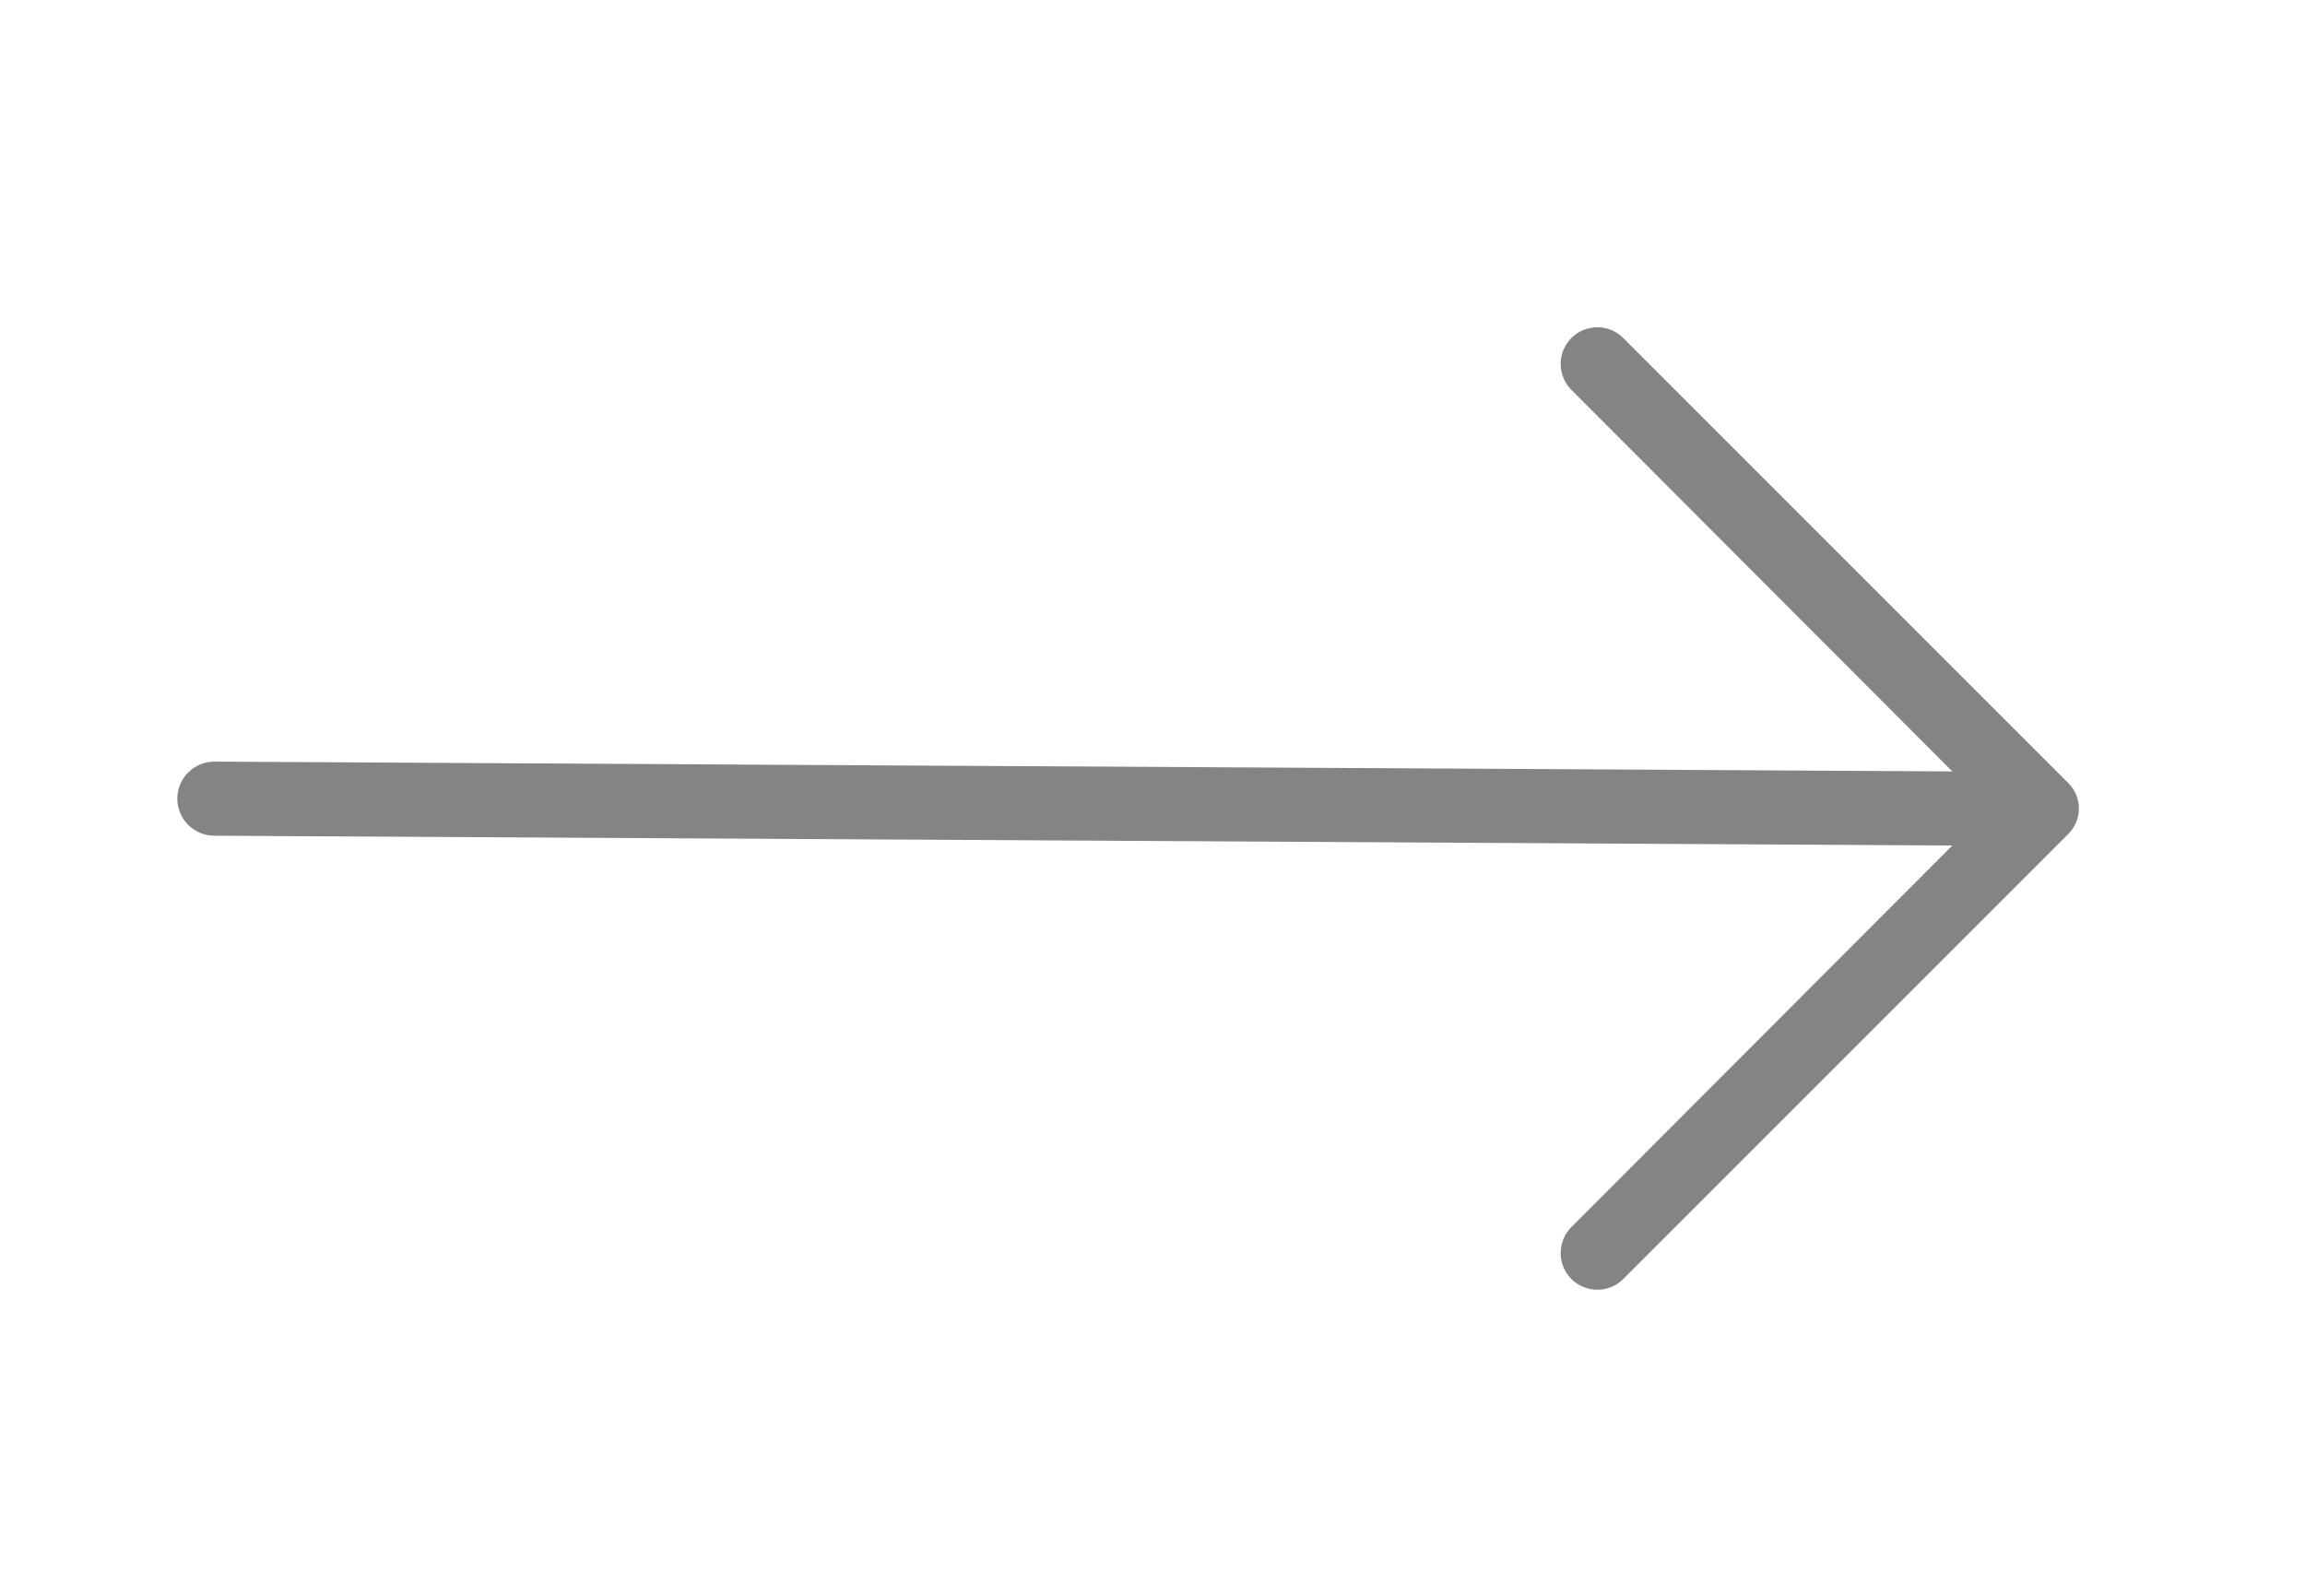 <svg width="39" height="27" viewBox="0 0 39 27" fill="none" xmlns="http://www.w3.org/2000/svg">
<path d="M3 13.513C3 13.347 3.066 13.187 3.184 13.07C3.301 12.952 3.461 12.886 3.627 12.886L33.033 13.052L26.587 6.596C26.53 6.539 26.484 6.47 26.453 6.395C26.422 6.32 26.406 6.239 26.406 6.157C26.406 6.076 26.422 5.995 26.453 5.92C26.484 5.845 26.53 5.776 26.587 5.719C26.645 5.661 26.713 5.615 26.789 5.584C26.864 5.553 26.945 5.537 27.026 5.537C27.108 5.537 27.188 5.553 27.264 5.584C27.339 5.615 27.407 5.661 27.465 5.719L34.987 13.241C35.046 13.297 35.093 13.365 35.126 13.441C35.158 13.516 35.175 13.597 35.175 13.679C35.175 13.761 35.158 13.842 35.126 13.918C35.093 13.993 35.046 14.061 34.987 14.118L27.465 21.64C27.349 21.756 27.191 21.822 27.026 21.822C26.862 21.822 26.704 21.756 26.587 21.64C26.471 21.523 26.406 21.366 26.406 21.201C26.406 21.036 26.471 20.879 26.587 20.762L33.033 14.306L3.627 14.14C3.461 14.14 3.301 14.074 3.184 13.956C3.066 13.839 3 13.679 3 13.513Z" fill="#848484"/>
</svg>
